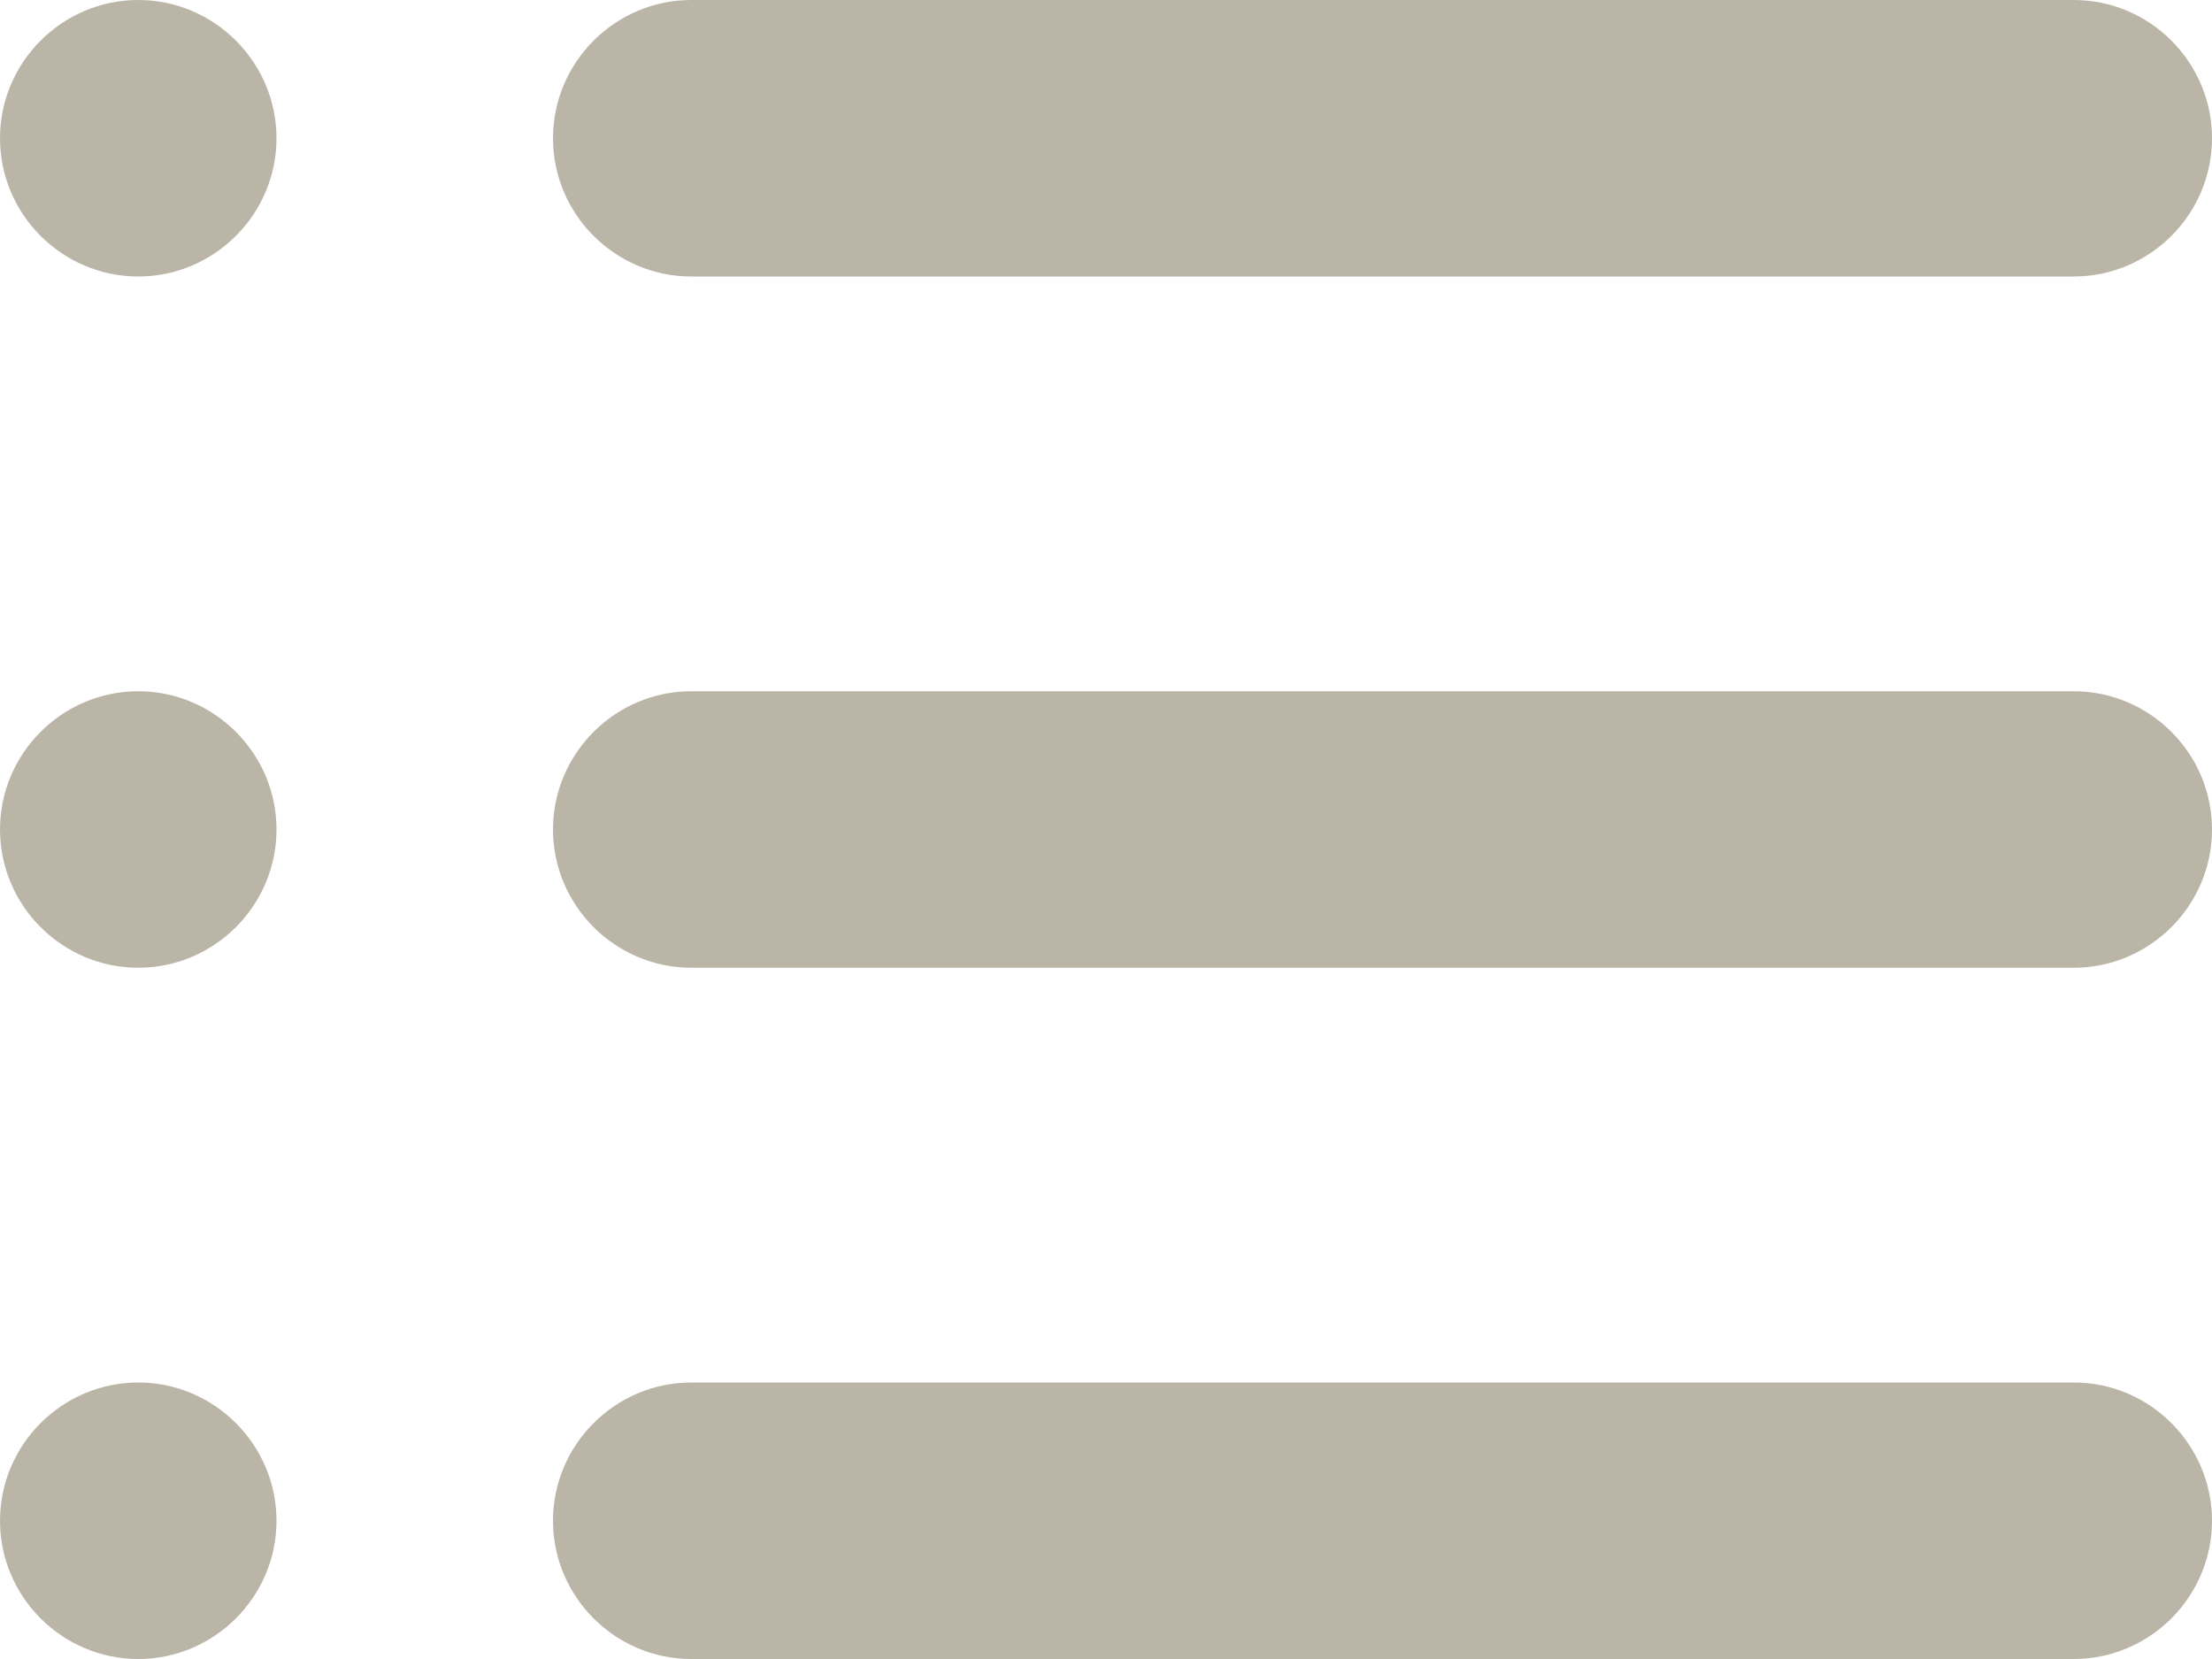 <?xml version="1.0" encoding="utf-8"?>
<svg xmlns="http://www.w3.org/2000/svg"
	xmlns:xlink="http://www.w3.org/1999/xlink"
	width="16px" height="12px" viewBox="0 0 16 12">
<path fillRule="evenodd" d="M 15 7C 15 7 5 7 5 7 4.45 7 4 6.55 4 6 4 5.45 4.45 5 5 5 5 5 15 5 15 5 15.55 5 16 5.45 16 6 16 6.55 15.55 7 15 7ZM 15 2C 15 2 5 2 5 2 4.45 2 4 1.55 4 1 4 0.45 4.45 0 5 0 5 0 15 0 15 0 15.55 0 16 0.45 16 1 16 1.55 15.55 2 15 2ZM 1 12C 0.45 12 0 11.55 0 11 0 10.45 0.45 10 1 10 1.55 10 2 10.45 2 11 2 11.55 1.55 12 1 12ZM 1 7C 0.45 7 0 6.55 0 6 0 5.45 0.45 5 1 5 1.55 5 2 5.45 2 6 2 6.55 1.55 7 1 7ZM 1 2C 0.45 2 0 1.55 0 1 0 0.45 0.45 0 1 0 1.55 0 2 0.45 2 1 2 1.55 1.55 2 1 2ZM 5 10C 5 10 15 10 15 10 15.55 10 16 10.45 16 11 16 11.55 15.55 12 15 12 15 12 5 12 5 12 4.45 12 4 11.55 4 11 4 10.45 4.45 10 5 10Z" fill="rgb(187,181,167)"/></svg>